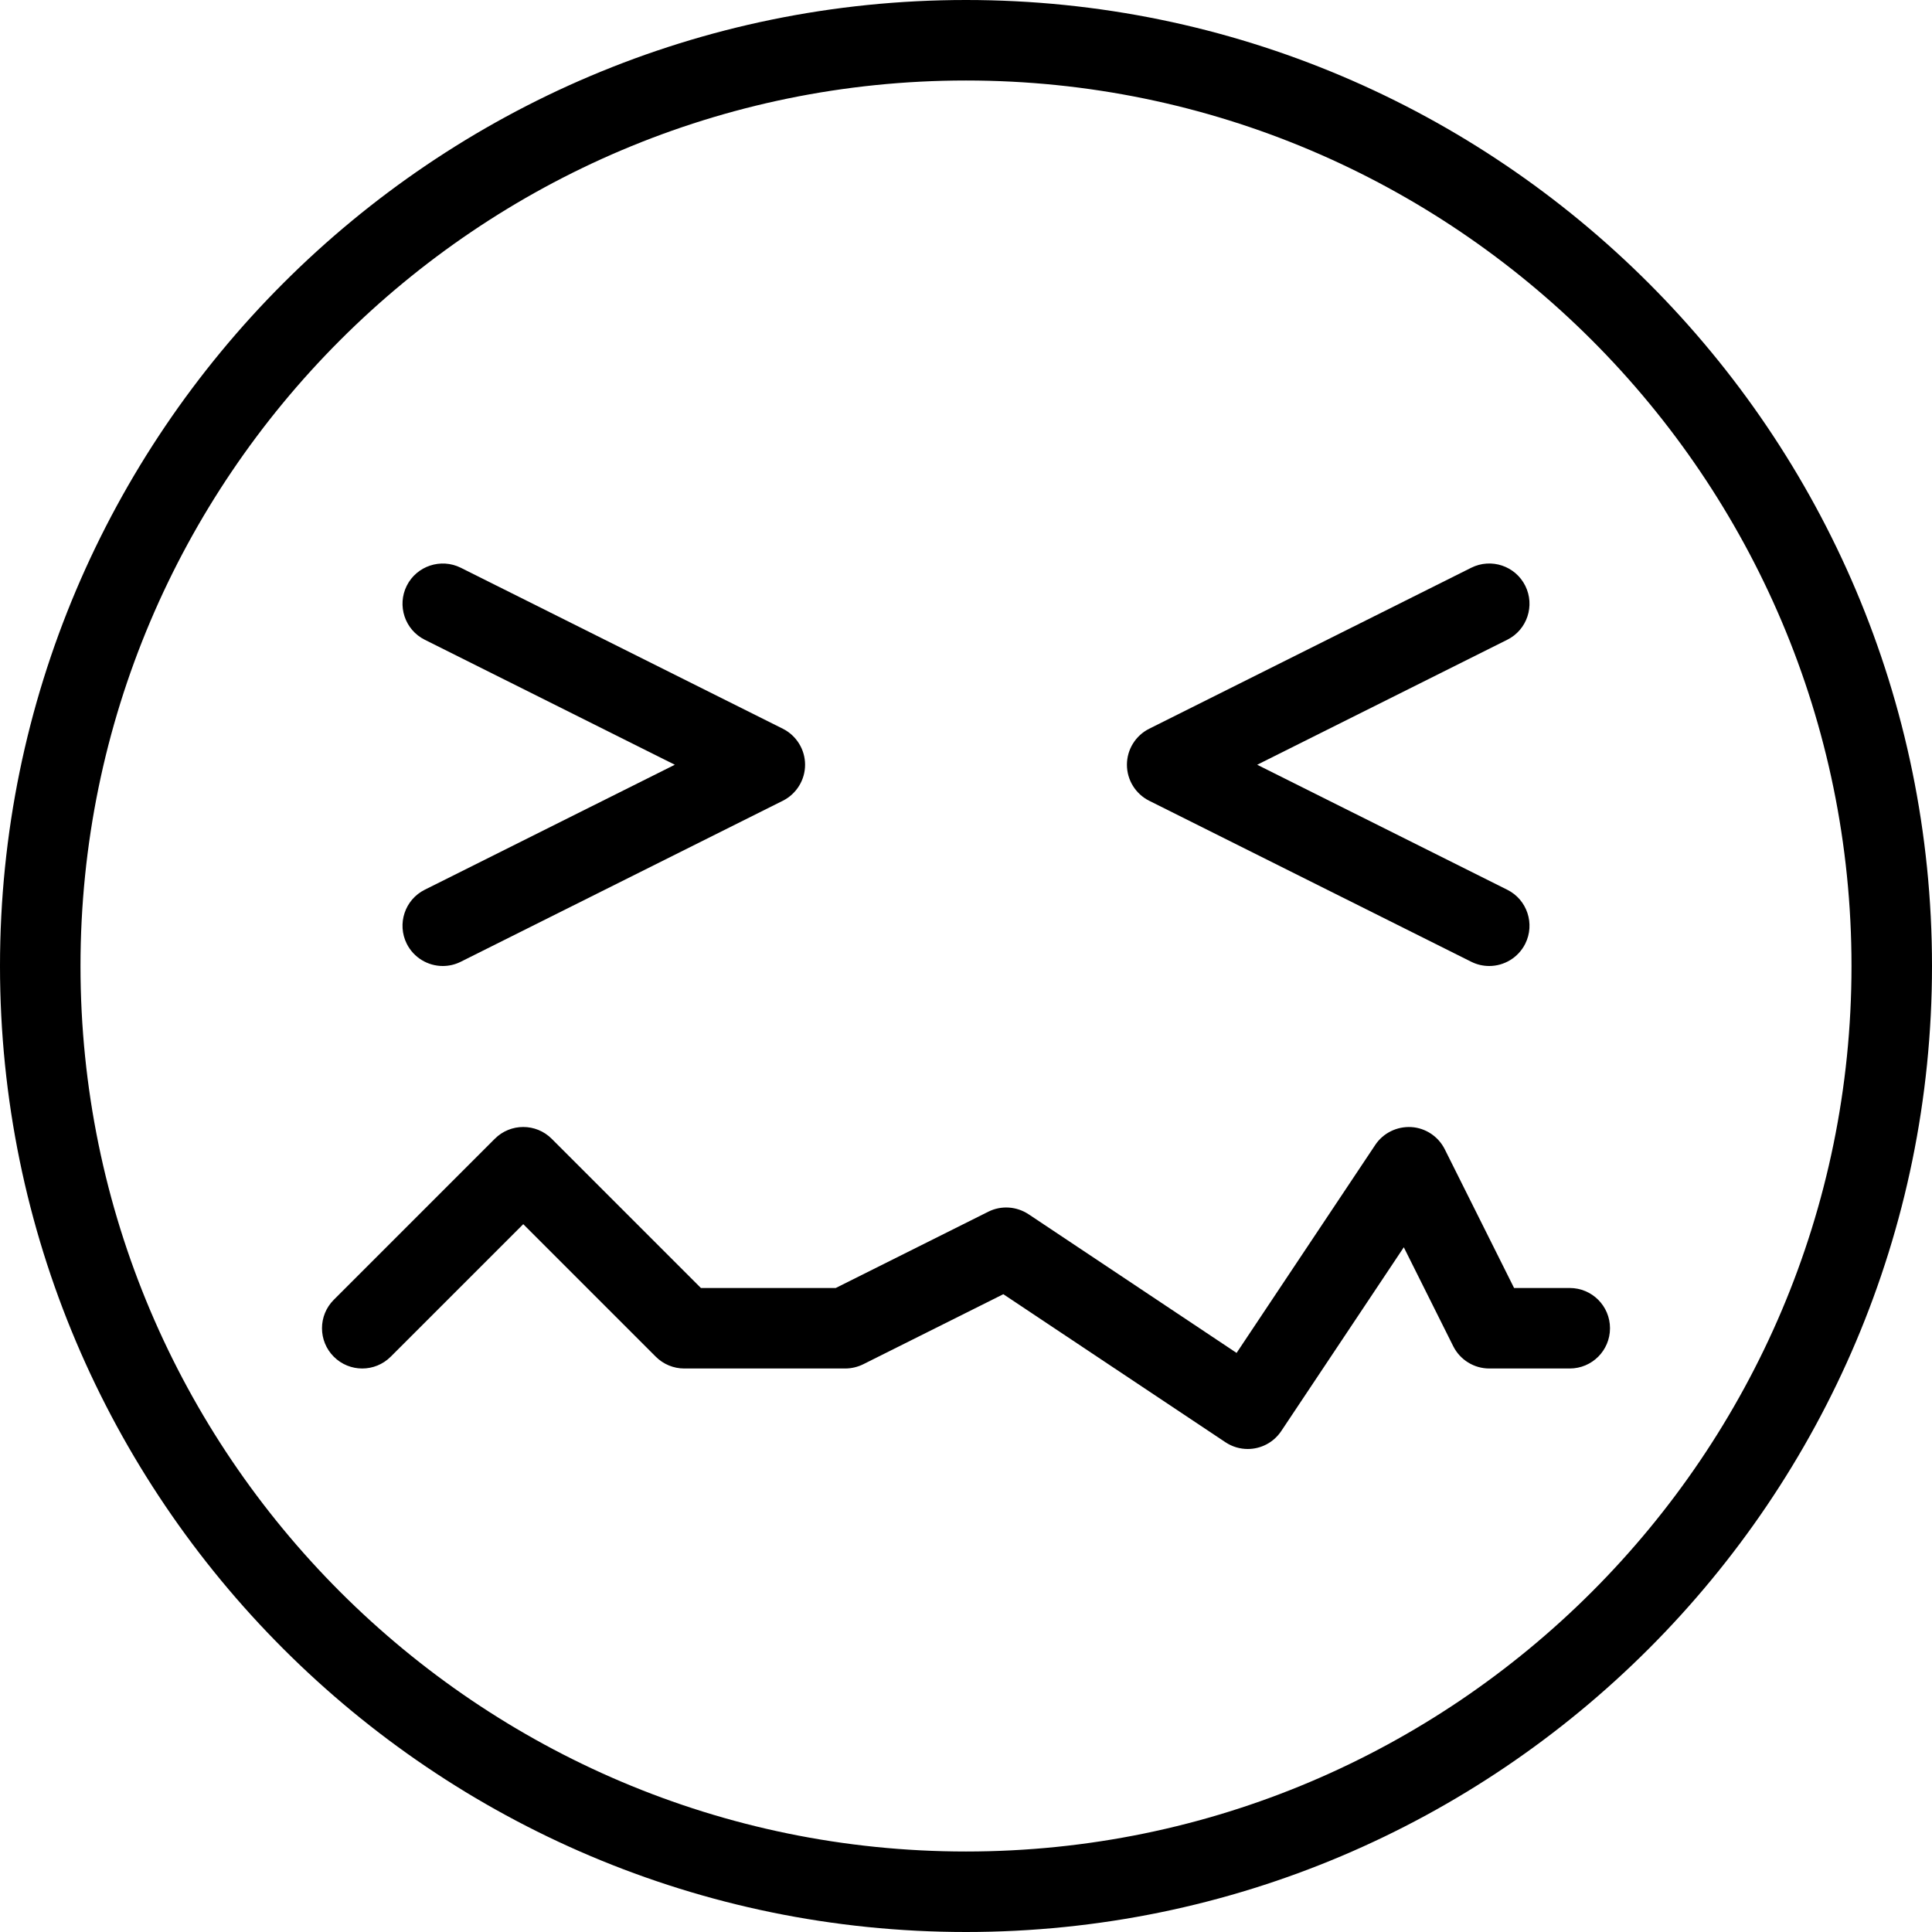 <?xml version="1.0" encoding="iso-8859-1"?>
<!-- Generator: Adobe Illustrator 19.0.0, SVG Export Plug-In . SVG Version: 6.00 Build 0)  -->
<svg version="1.1" id="Capa_1" xmlns="http://www.w3.org/2000/svg" xmlns:xlink="http://www.w3.org/1999/xlink" x="0px" y="0px"
	 viewBox="0 0 512 512" style="enable-background:new 0 0 512 512;" xml:space="preserve">
<g>
	<g>
		<g>
			<path d="M256,0C114.833,0,0,114.833,0,256s114.833,256,256,256s256-114.833,256-256S397.167,0,256,0z M256,490.667
				C126.604,490.667,21.333,385.396,21.333,256S126.604,21.333,256,21.333S490.667,126.604,490.667,256S385.396,490.667,256,490.667
				z"/>
			<path d="M416,341.333h-14.75l-18.375-36.771c-1.708-3.396-5.083-5.646-8.875-5.875c-3.792-0.208-7.438,1.563-9.542,4.729
				l-36.75,55.125l-55.125-36.75c-3.208-2.125-7.292-2.375-10.688-0.667l-40.417,20.208H185.75l-39.542-39.542
				c-4.167-4.167-10.917-4.167-15.083,0l-42.667,42.667c-4.167,4.167-4.167,10.917,0,15.083c4.167,4.167,10.917,4.167,15.083,0
				l35.125-35.125l35.125,35.125c2,2,4.708,3.125,7.542,3.125H224c1.646,0,3.292-0.396,4.771-1.125l37.125-18.563l58.854,39.229
				c1.813,1.208,3.875,1.792,5.917,1.792c3.438,0,6.813-1.667,8.875-4.75l32.479-48.708l13.104,26.229
				c1.813,3.604,5.5,5.896,9.542,5.896H416c5.896,0,10.667-4.771,10.667-10.667C426.667,346.104,421.896,341.333,416,341.333z"/>
			<path d="M304.542,212.208l85.354,42.667c1.542,0.771,3.167,1.125,4.771,1.125c3.896,0,7.667-2.167,9.542-5.896
				c2.625-5.271,0.5-11.688-4.771-14.313l-66.271-33.125l66.271-33.125c5.271-2.625,7.396-9.042,4.771-14.313
				c-2.646-5.271-9.021-7.396-14.313-4.771l-85.354,42.667c-3.604,1.813-5.896,5.5-5.896,9.542
				C298.646,206.708,300.938,210.396,304.542,212.208z"/>
			<path d="M107.792,250.104c1.875,3.729,5.646,5.896,9.542,5.896c1.604,0,3.229-0.354,4.771-1.125l85.354-42.667
				c3.604-1.813,5.896-5.5,5.896-9.542c0-4.042-2.292-7.729-5.896-9.542l-85.354-42.667c-5.25-2.604-11.667-0.5-14.313,4.771
				c-2.625,5.271-0.5,11.688,4.771,14.313l66.271,33.125l-66.271,33.125C107.292,238.417,105.167,244.833,107.792,250.104z"/>
		</g>
	</g>
</g>
<g>
</g>
<g>
</g>
<g>
</g>
<g>
</g>
<g>
</g>
<g>
</g>
<g>
</g>
<g>
</g>
<g>
</g>
<g>
</g>
<g>
</g>
<g>
</g>
<g>
</g>
<g>
</g>
<g>
</g>
</svg>
